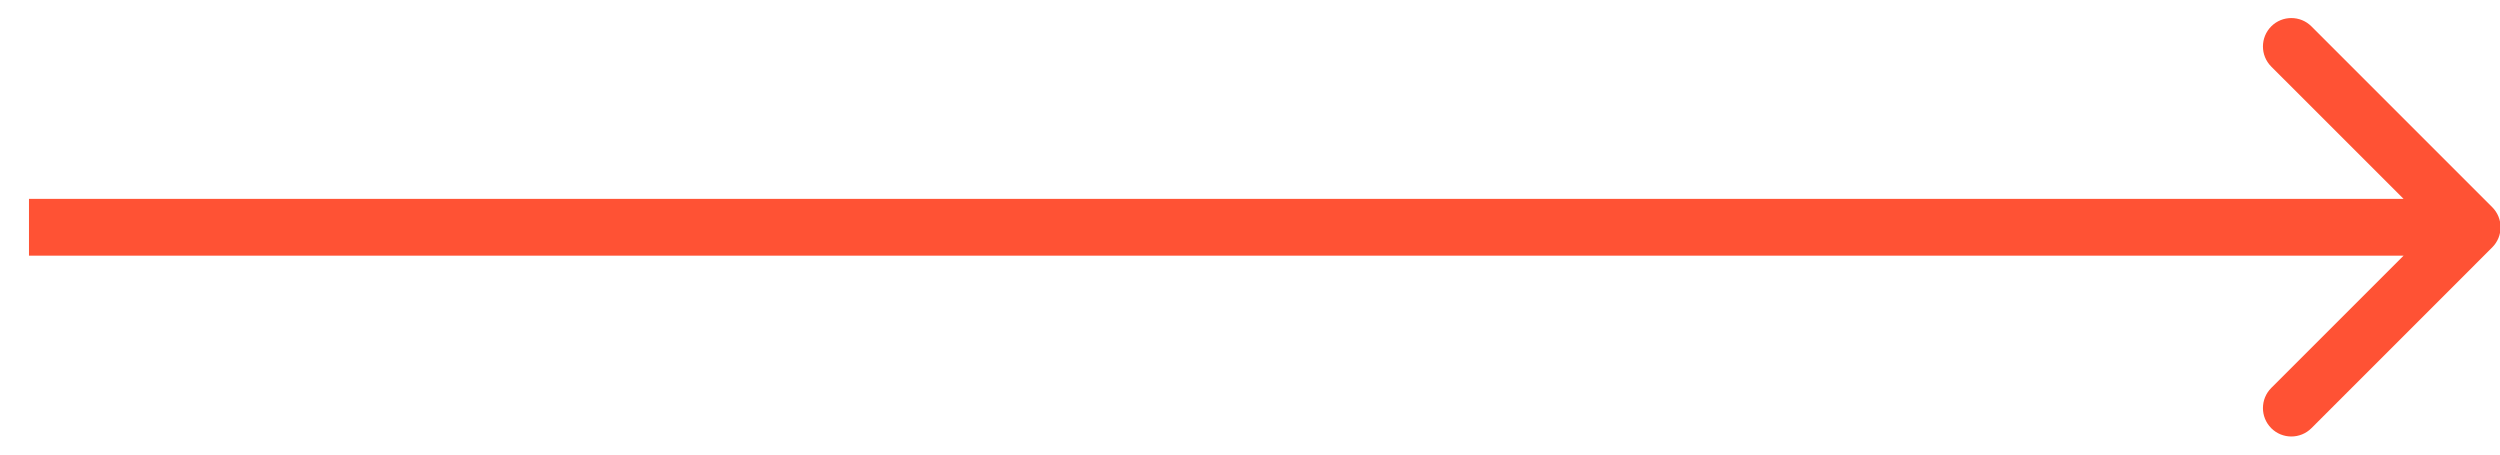 <svg xmlns="http://www.w3.org/2000/svg" width="44" height="8" viewBox="0 0 44 8" fill="none">
  <path d="M43.863 4.354C44.059 4.158 44.059 3.842 43.863 3.646L40.681 0.464C40.486 0.269 40.169 0.269 39.974 0.464C39.779 0.66 39.779 0.976 39.974 1.172L42.803 4L39.974 6.828C39.779 7.024 39.779 7.34 39.974 7.536C40.169 7.731 40.486 7.731 40.681 7.536L43.863 4.354ZM0.51 4.5H43.51V3.5H0.51V4.5Z" fill="#FF5234"/>
</svg>